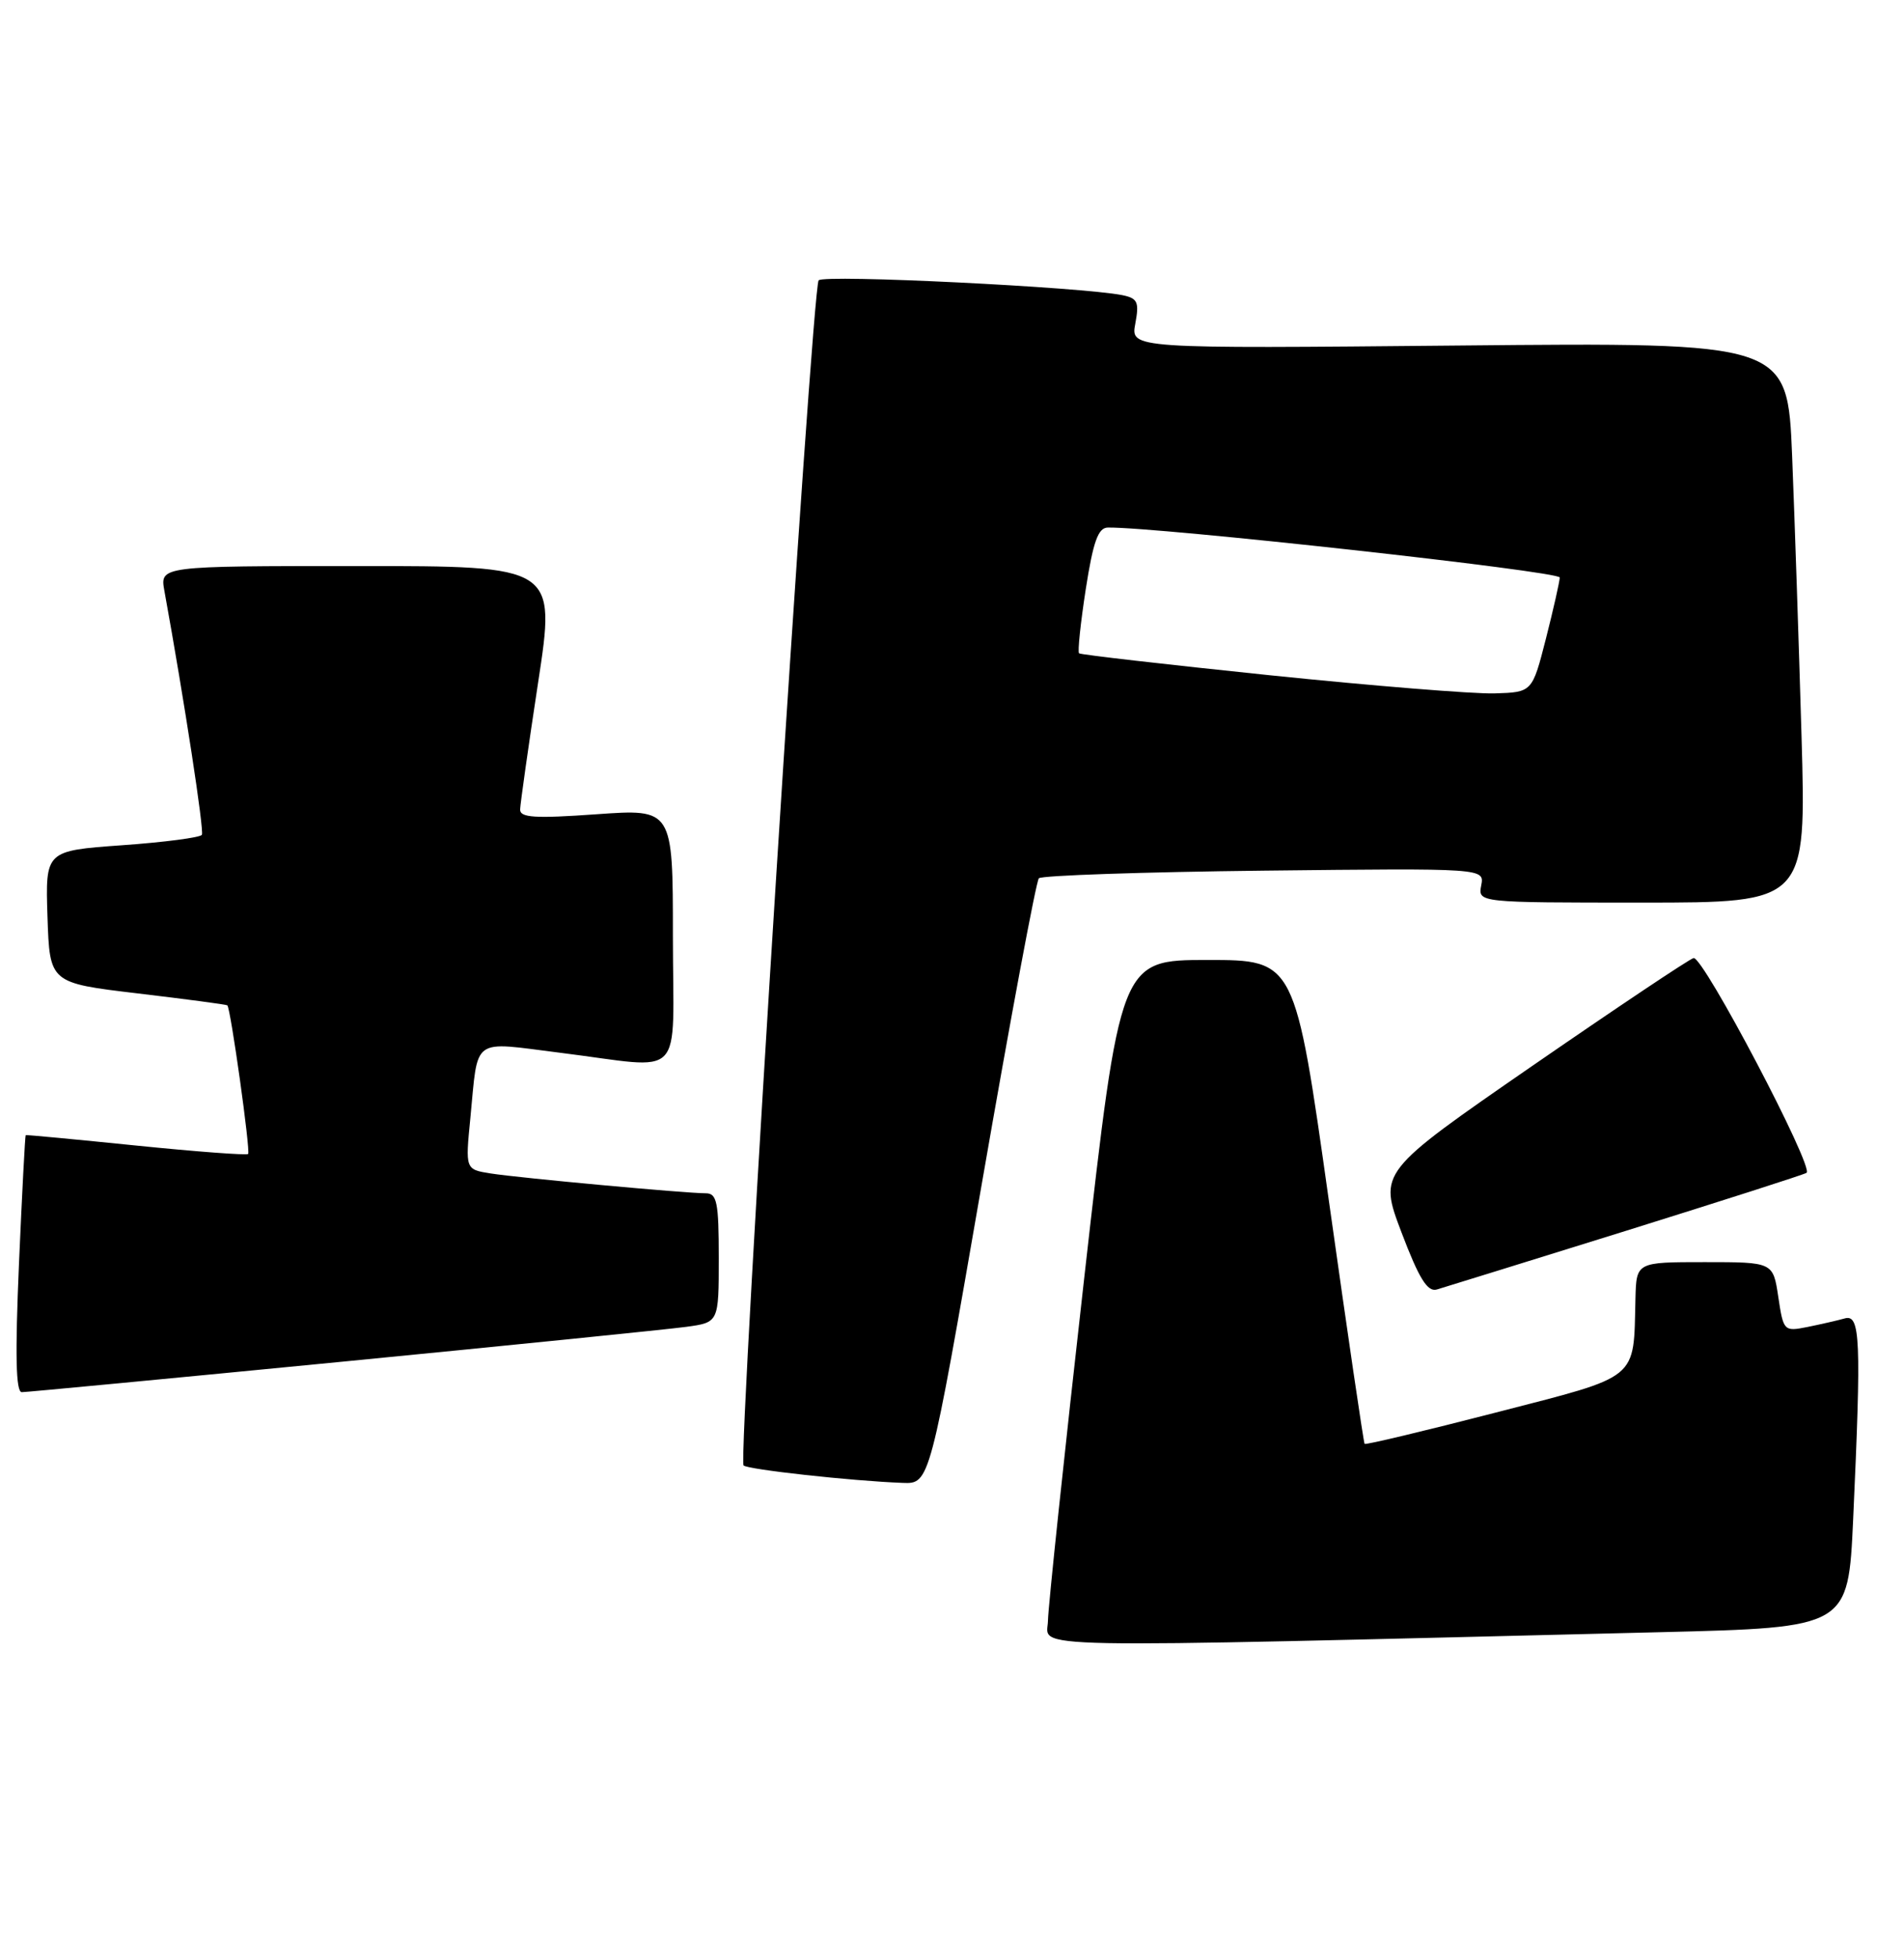 <?xml version="1.0" encoding="UTF-8" standalone="no"?>
<!DOCTYPE svg PUBLIC "-//W3C//DTD SVG 1.1//EN" "http://www.w3.org/Graphics/SVG/1.1/DTD/svg11.dtd" >
<svg xmlns="http://www.w3.org/2000/svg" xmlns:xlink="http://www.w3.org/1999/xlink" version="1.1" viewBox="0 0 249 256">
 <g >
 <path fill="currentColor"
d=" M 217.10 213.38 C 241.70 212.77 241.70 212.77 242.35 198.64 C 243.43 175.00 243.29 171.78 241.25 172.36 C 240.29 172.63 238.09 173.13 236.37 173.48 C 233.30 174.09 233.23 174.02 232.56 169.55 C 231.88 165.00 231.88 165.00 222.94 165.00 C 214.00 165.00 214.00 165.00 213.88 169.75 C 213.61 180.57 214.60 179.76 195.60 184.67 C 186.30 187.07 178.59 188.91 178.46 188.76 C 178.33 188.62 176.23 174.32 173.79 157.00 C 169.35 125.50 169.35 125.50 157.92 125.50 C 146.50 125.50 146.50 125.50 141.80 167.00 C 139.22 189.82 137.08 210.01 137.05 211.86 C 136.99 215.59 131.28 215.48 217.10 213.38 Z  M 128.40 154.75 C 132.15 133.16 135.50 115.20 135.86 114.82 C 136.21 114.45 149.47 114.00 165.32 113.82 C 194.14 113.50 194.14 113.50 193.71 115.75 C 193.28 118.00 193.28 118.00 214.75 118.00 C 236.22 118.00 236.22 118.00 235.60 96.25 C 235.25 84.29 234.70 67.81 234.37 59.63 C 233.76 44.76 233.76 44.76 190.81 45.17 C 147.86 45.58 147.86 45.58 148.47 42.32 C 149.00 39.49 148.78 39.00 146.79 38.59 C 141.49 37.52 107.74 35.86 107.06 36.65 C 106.18 37.67 96.47 190.80 97.24 191.58 C 97.78 192.11 111.35 193.61 118.04 193.86 C 121.59 194.00 121.59 194.00 128.40 154.75 Z  M 44.72 178.02 C 67.15 175.83 87.41 173.78 89.75 173.46 C 94.00 172.88 94.00 172.88 94.00 164.44 C 94.00 157.17 93.76 156.00 92.30 156.00 C 89.65 156.00 67.88 153.99 64.18 153.41 C 60.85 152.88 60.85 152.88 61.51 146.19 C 62.56 135.41 61.53 136.16 73.26 137.63 C 89.91 139.70 88.00 141.68 88.00 122.37 C 88.00 105.74 88.00 105.74 78.00 106.45 C 69.98 107.02 68.00 106.90 68.02 105.83 C 68.04 105.10 69.09 97.64 70.37 89.25 C 72.70 74.00 72.70 74.00 46.81 74.00 C 20.91 74.00 20.91 74.00 21.50 77.25 C 24.13 91.75 26.72 108.62 26.40 109.14 C 26.19 109.49 21.50 110.11 15.97 110.50 C 5.93 111.22 5.93 111.22 6.21 119.86 C 6.50 128.50 6.50 128.50 18.00 129.87 C 24.32 130.62 29.60 131.32 29.73 131.43 C 30.16 131.79 32.78 150.50 32.45 150.86 C 32.27 151.05 25.68 150.56 17.81 149.76 C 9.94 148.96 3.44 148.34 3.36 148.40 C 3.28 148.45 2.88 156.04 2.48 165.25 C 1.97 177.15 2.07 182.00 2.85 182.00 C 3.45 182.00 22.29 180.21 44.72 178.02 Z  M 212.50 160.95 C 225.15 157.00 235.84 153.58 236.25 153.33 C 237.31 152.70 222.72 124.95 221.48 125.25 C 220.91 125.39 211.42 131.74 200.37 139.36 C 180.29 153.23 180.29 153.23 183.29 161.13 C 185.58 167.16 186.68 168.93 187.90 168.58 C 188.78 168.32 199.85 164.89 212.50 160.95 Z  M 166.00 88.27 C 152.53 86.87 141.33 85.59 141.12 85.41 C 140.91 85.23 141.31 81.46 141.99 77.04 C 142.96 70.81 143.61 68.99 144.87 68.97 C 151.27 68.87 204.00 74.69 203.98 75.50 C 203.96 76.05 203.15 79.65 202.17 83.50 C 200.38 90.50 200.38 90.50 195.44 90.65 C 192.72 90.73 179.47 89.66 166.00 88.27 Z "/>
</g>
</svg>
